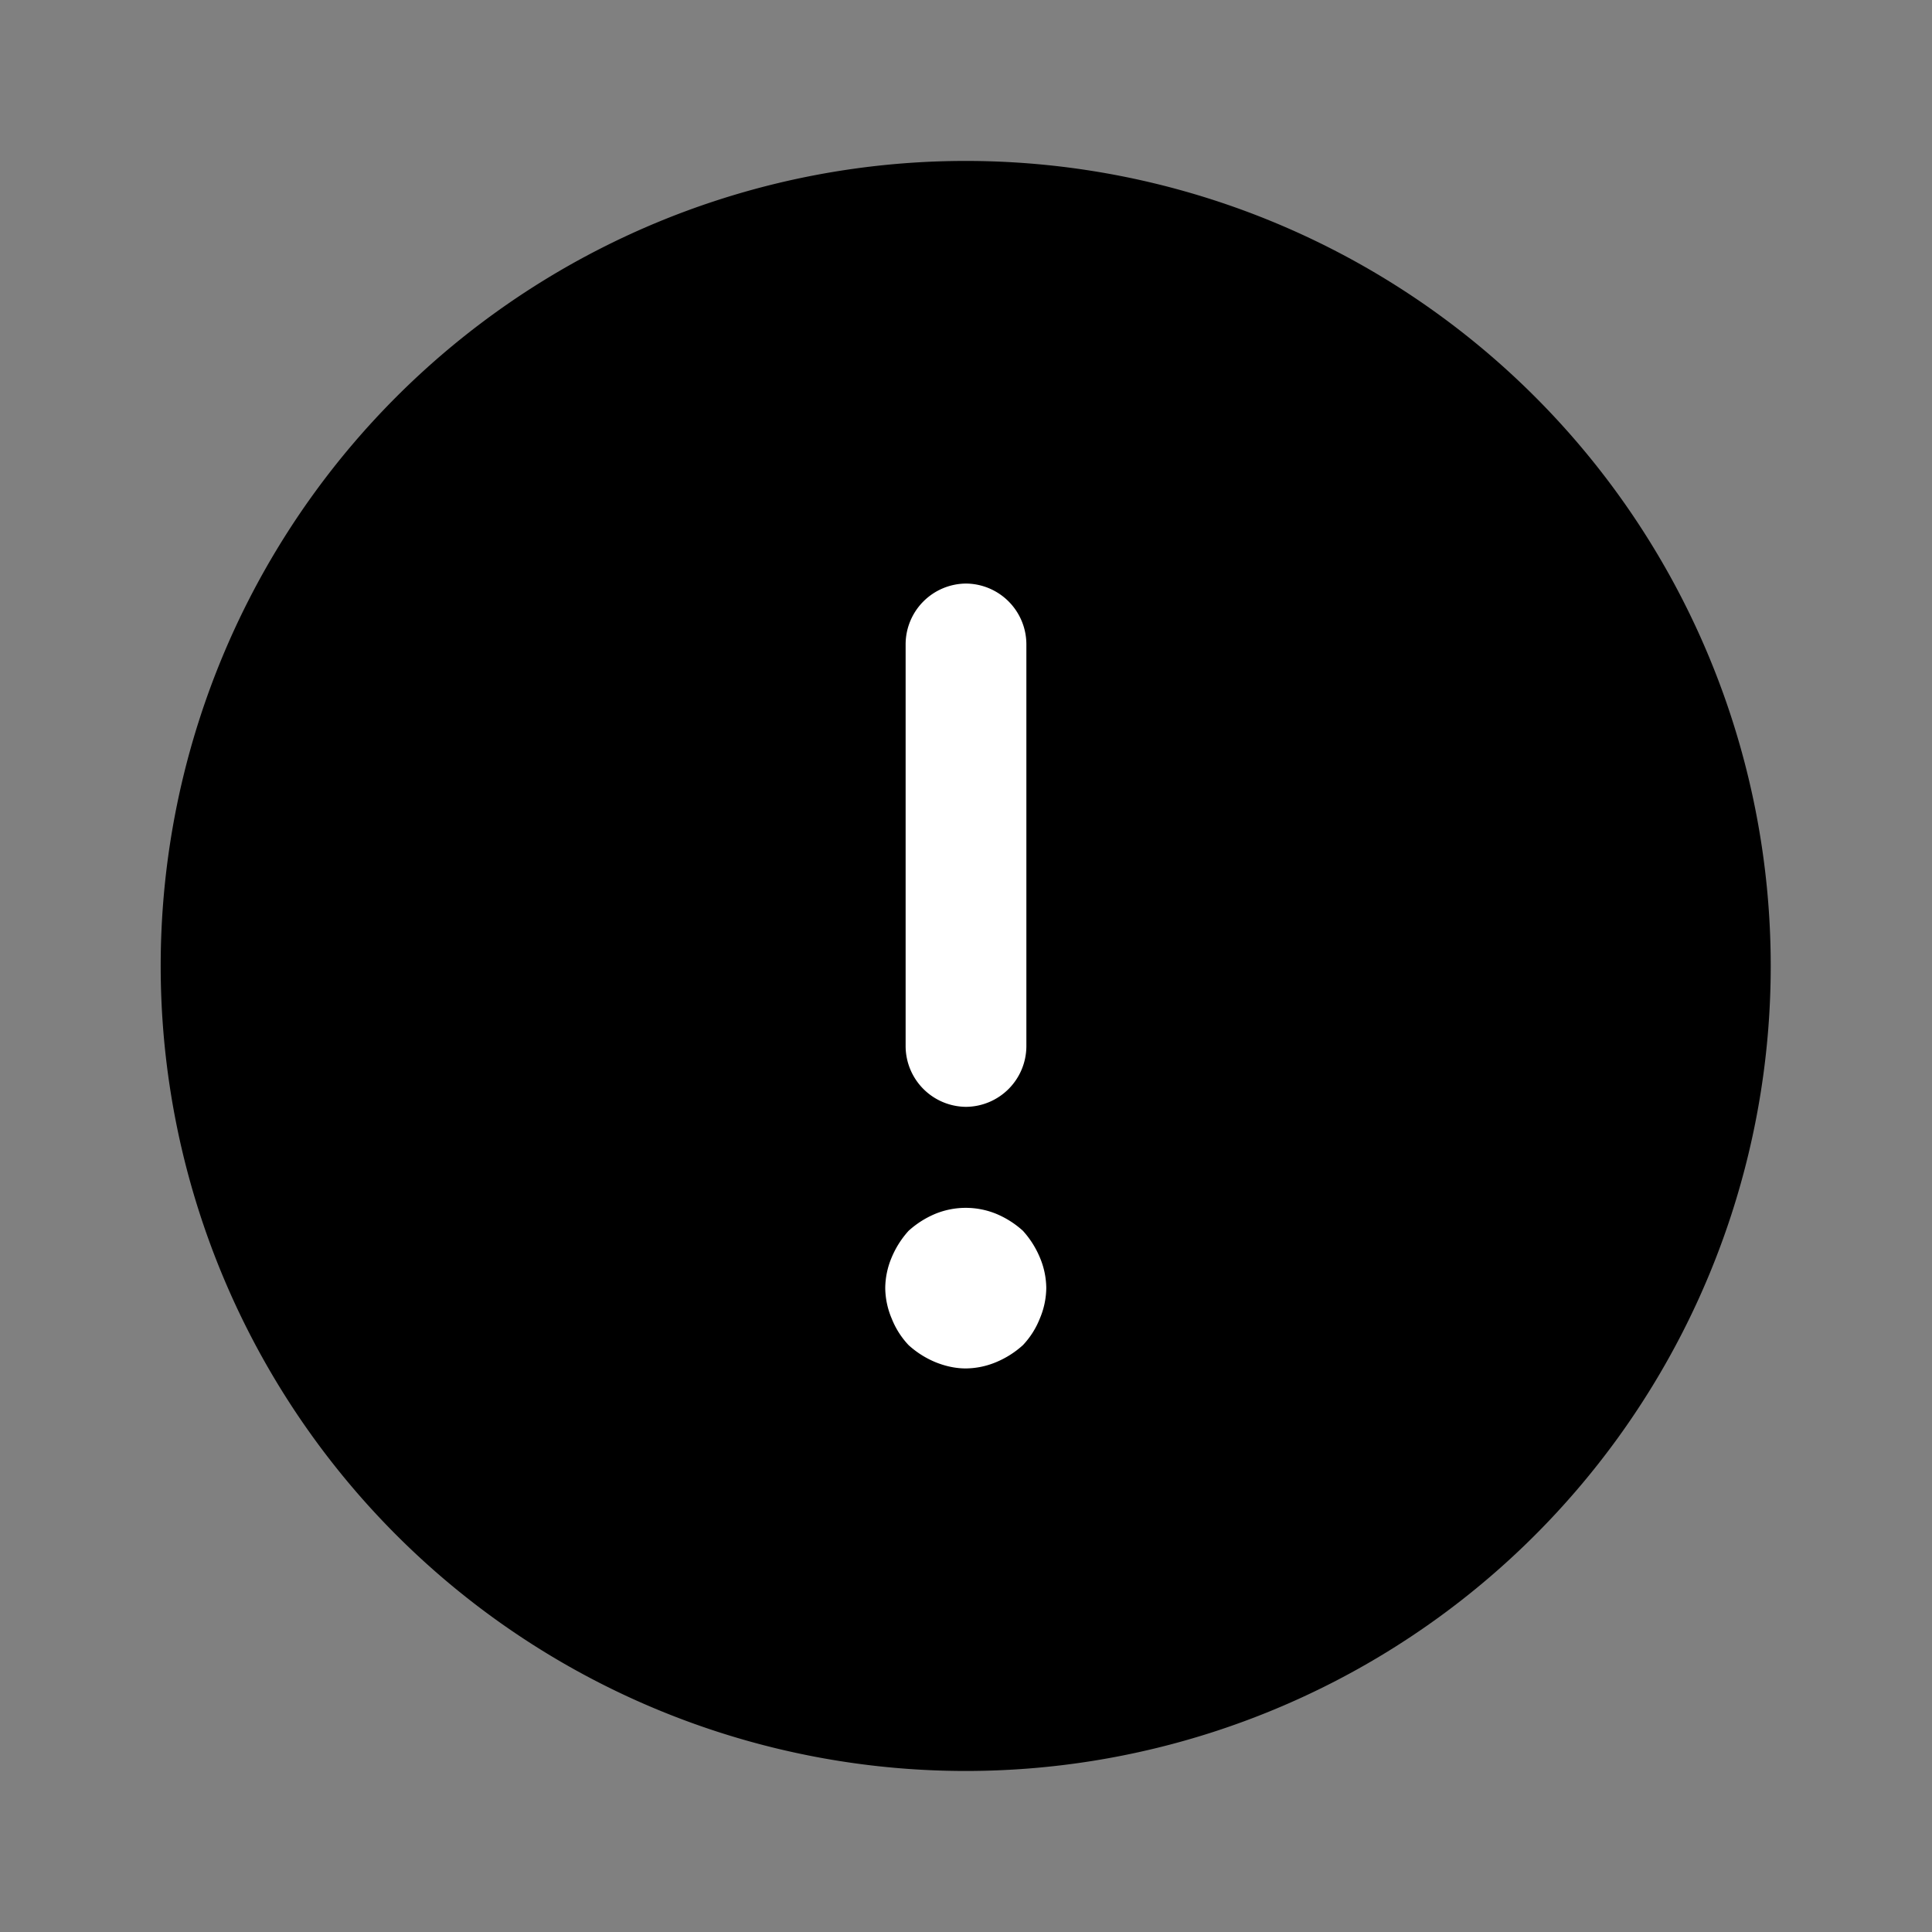 <svg xmlns="http://www.w3.org/2000/svg" fill="none" viewBox="0 0 20 20">
  <rect x="0" y="0" width="20" height="20" fill="#808080" stroke="none"/>
  <g clip-path="url(#a)">
    <path fill="currentColor" d="M9.997 18.333a8.333 8.333 0 1 0 0-16.667 8.333 8.333 0 0 0 0 16.667Z"/>
    <path fill="#fff" d="M10 11.458a.63.63 0 0 0 .625-.625V6.666A.63.63 0 0 0 10 6.041a.63.63 0 0 0-.625.625v4.167a.63.63 0 0 0 .625.625ZM10.764 13.016a.963.963 0 0 0-.175-.275.964.964 0 0 0-.275-.175.834.834 0 0 0-.633 0c-.1.042-.192.1-.275.175a.962.962 0 0 0-.175.275.83.83 0 0 0-.067.317.83.83 0 0 0 .067.317.86.86 0 0 0 .175.275.96.96 0 0 0 .275.175c.1.041.208.066.316.066a.83.83 0 0 0 .317-.066c.1-.042.192-.1.275-.175a.86.86 0 0 0 .175-.275.83.83 0 0 0 .067-.317.83.83 0 0 0-.067-.317Z"/>
  </g>
  <defs>
    <clipPath id="a">
      <path fill="#fff" d="M0 0h20v20H0z"/>
    </clipPath>
  </defs>
</svg>